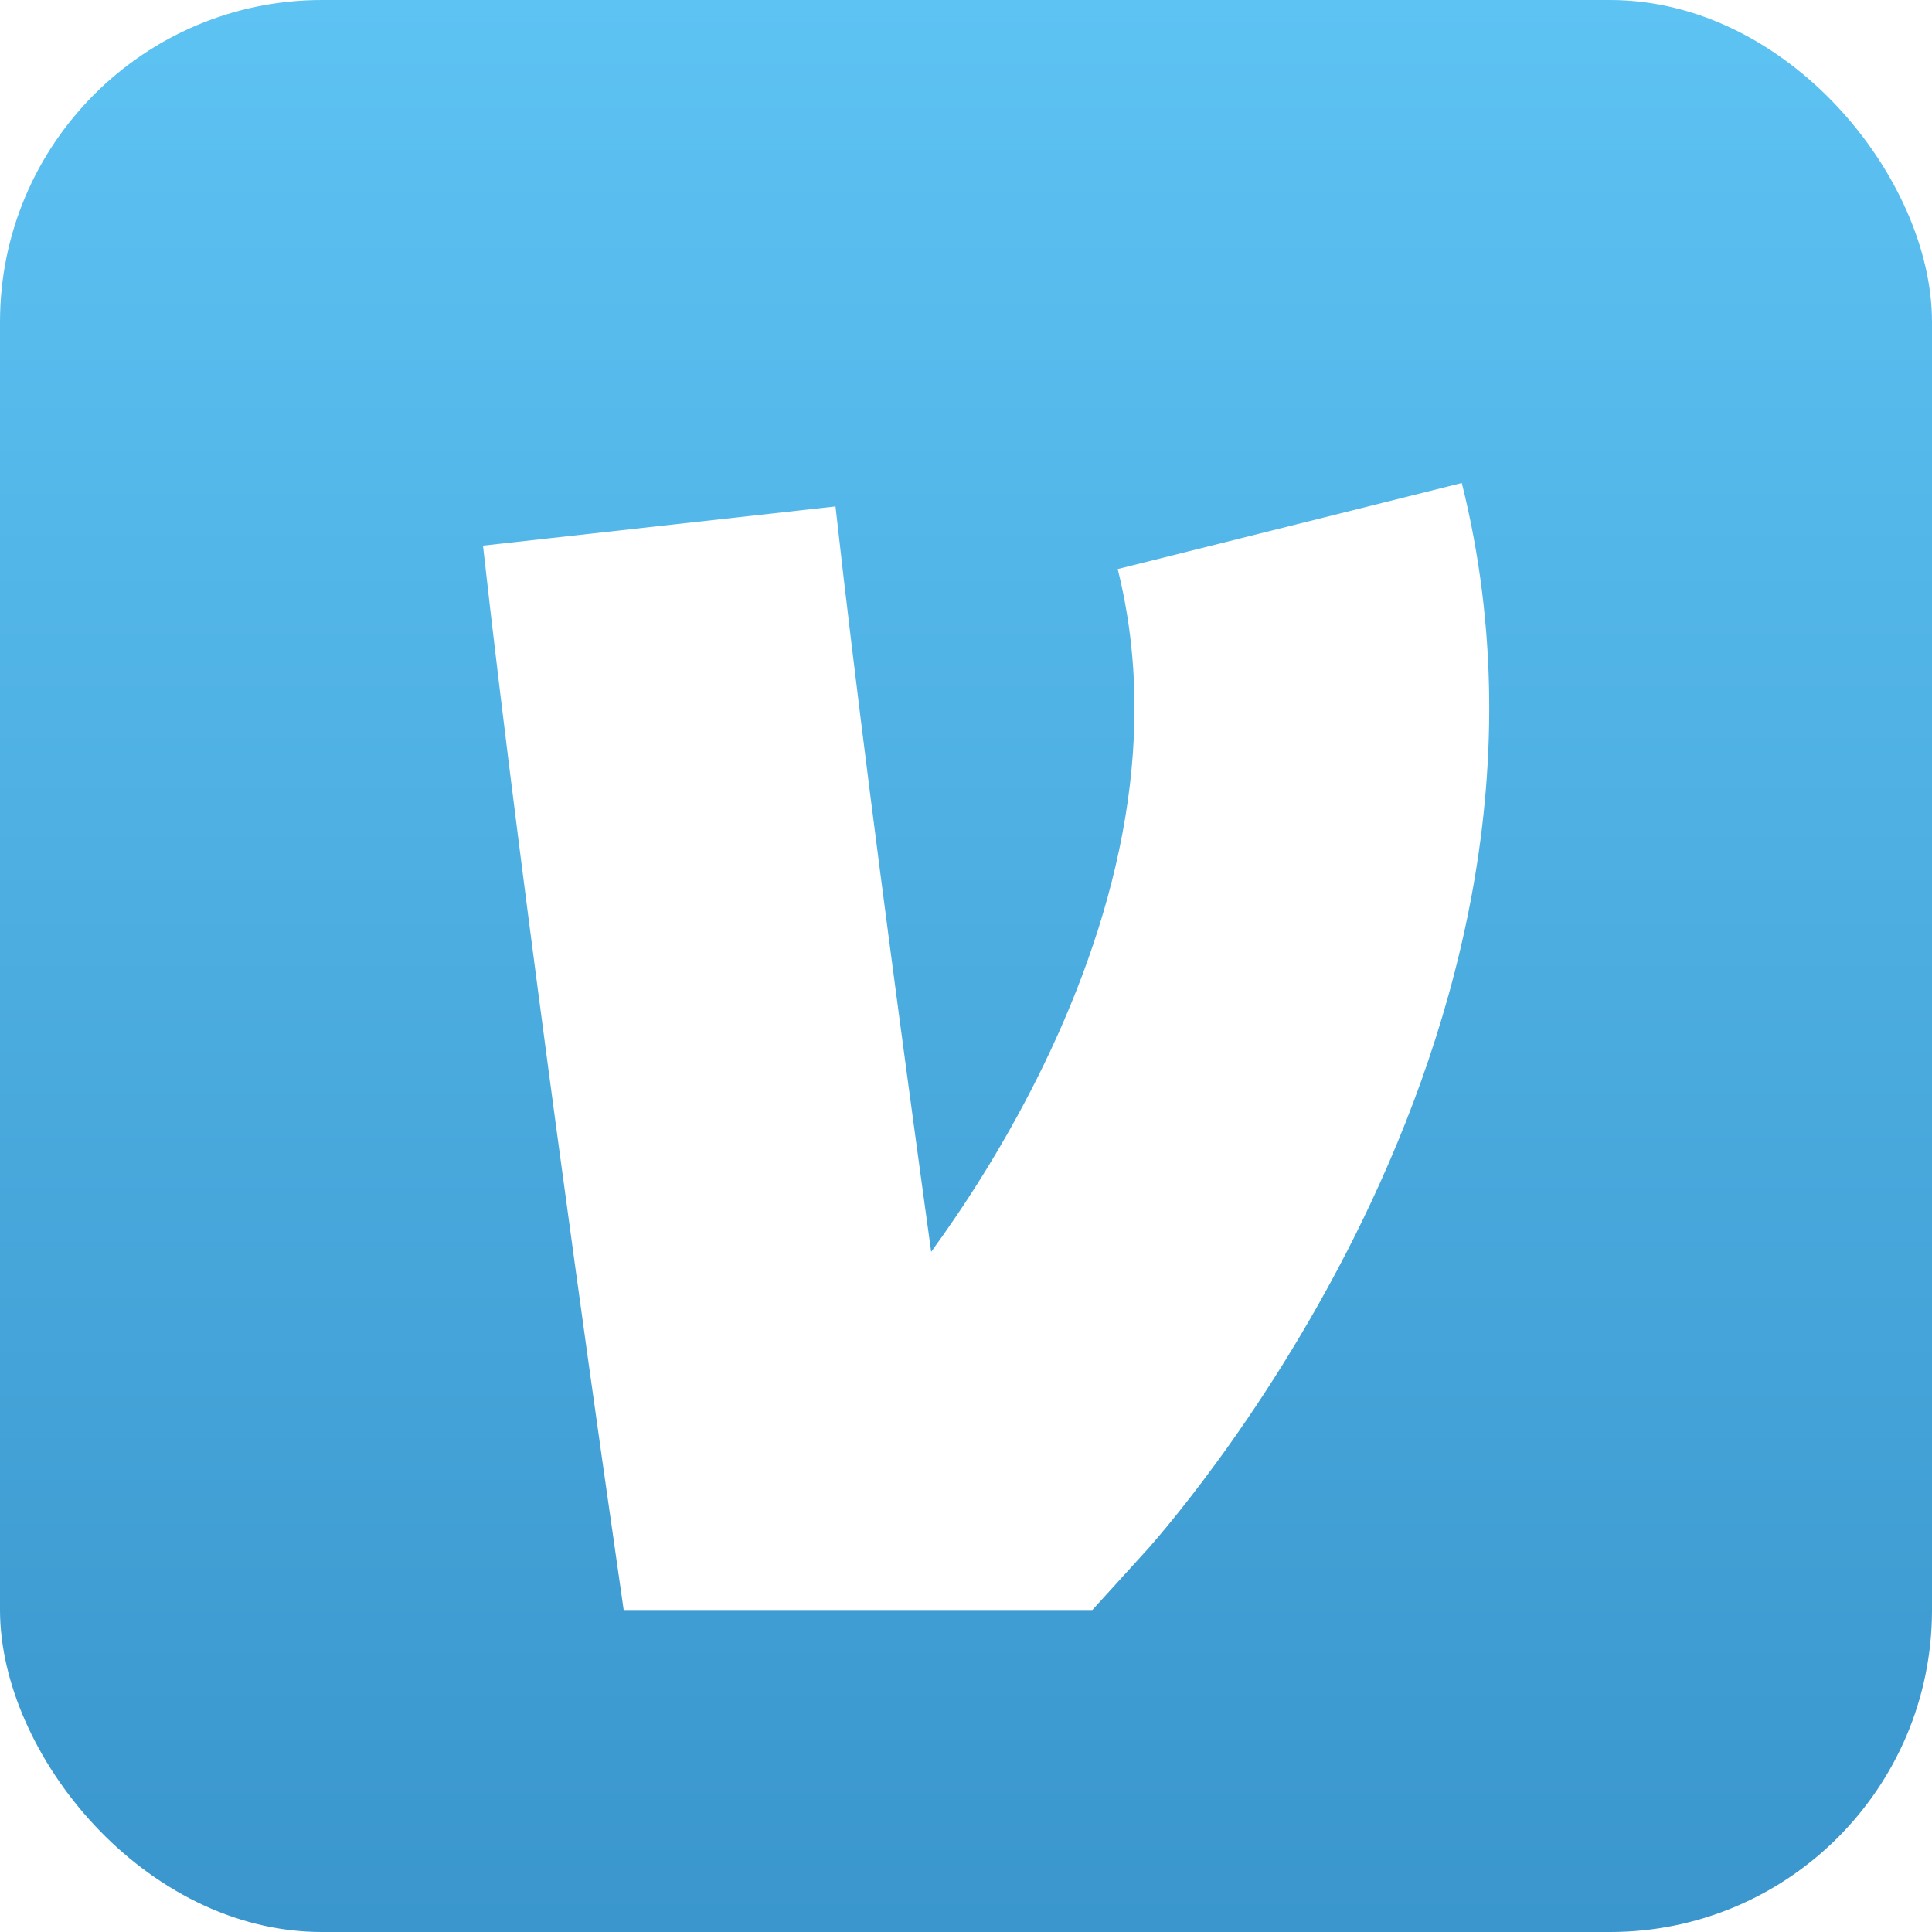 <svg width="48" height="48" viewBox="0 0 48 48" fill="none" xmlns="http://www.w3.org/2000/svg">
<rect width="48" height="48" rx="8" fill="url(#paint0_linear)"/>
<g filter="url(#filter0_d)">
<path fill-rule="evenodd" clip-rule="evenodd" d="M28.452 37.555C28.449 37.559 28.45 37.557 28.45 37.557L27.139 39H15.495L14.954 35.216L14.868 34.604C14.812 34.21 14.731 33.637 14.631 32.923C14.432 31.495 14.155 29.499 13.848 27.226C13.236 22.691 12.496 17.017 12 12.556L20.758 11.582C21.241 15.935 21.97 21.523 22.581 26.046C22.783 27.548 22.973 28.928 23.135 30.101C23.896 29.057 24.88 27.564 25.778 25.767C27.629 22.062 28.877 17.569 27.769 13.138L36.318 11C38.147 18.321 35.968 25.089 33.659 29.709C32.484 32.059 31.212 33.985 30.231 35.326C29.739 36 29.314 36.535 29.003 36.912C28.847 37.101 28.72 37.251 28.626 37.359C28.579 37.413 28.54 37.457 28.511 37.49L28.473 37.532L28.46 37.547L28.452 37.555Z" fill="white"/>
</g>
<defs>
<filter id="filter0_d" x="10" y="10" width="29" height="32" filterUnits="userSpaceOnUse" color-interpolation-filters="sRGB">
<feFlood flood-opacity="0" result="BackgroundImageFix"/>
<feColorMatrix in="SourceAlpha" type="matrix" values="0 0 0 0 0 0 0 0 0 0 0 0 0 0 0 0 0 0 127 0"/>
<feOffset dy="1"/>
<feGaussianBlur stdDeviation="1"/>
<feColorMatrix type="matrix" values="0 0 0 0 0 0 0 0 0 0 0 0 0 0 0 0 0 0 0.2 0"/>
<feBlend mode="normal" in2="BackgroundImageFix" result="effect1_dropShadow"/>
<feBlend mode="normal" in="SourceGraphic" in2="effect1_dropShadow" result="shape"/>
</filter>
<linearGradient id="paint0_linear" x1="24" y1="0" x2="24" y2="48" gradientUnits="userSpaceOnUse">
<stop stop-color="#5DC3F3"/>
<stop offset="1" stop-color="#3A96CD"/>
</linearGradient>
</defs>
</svg>
